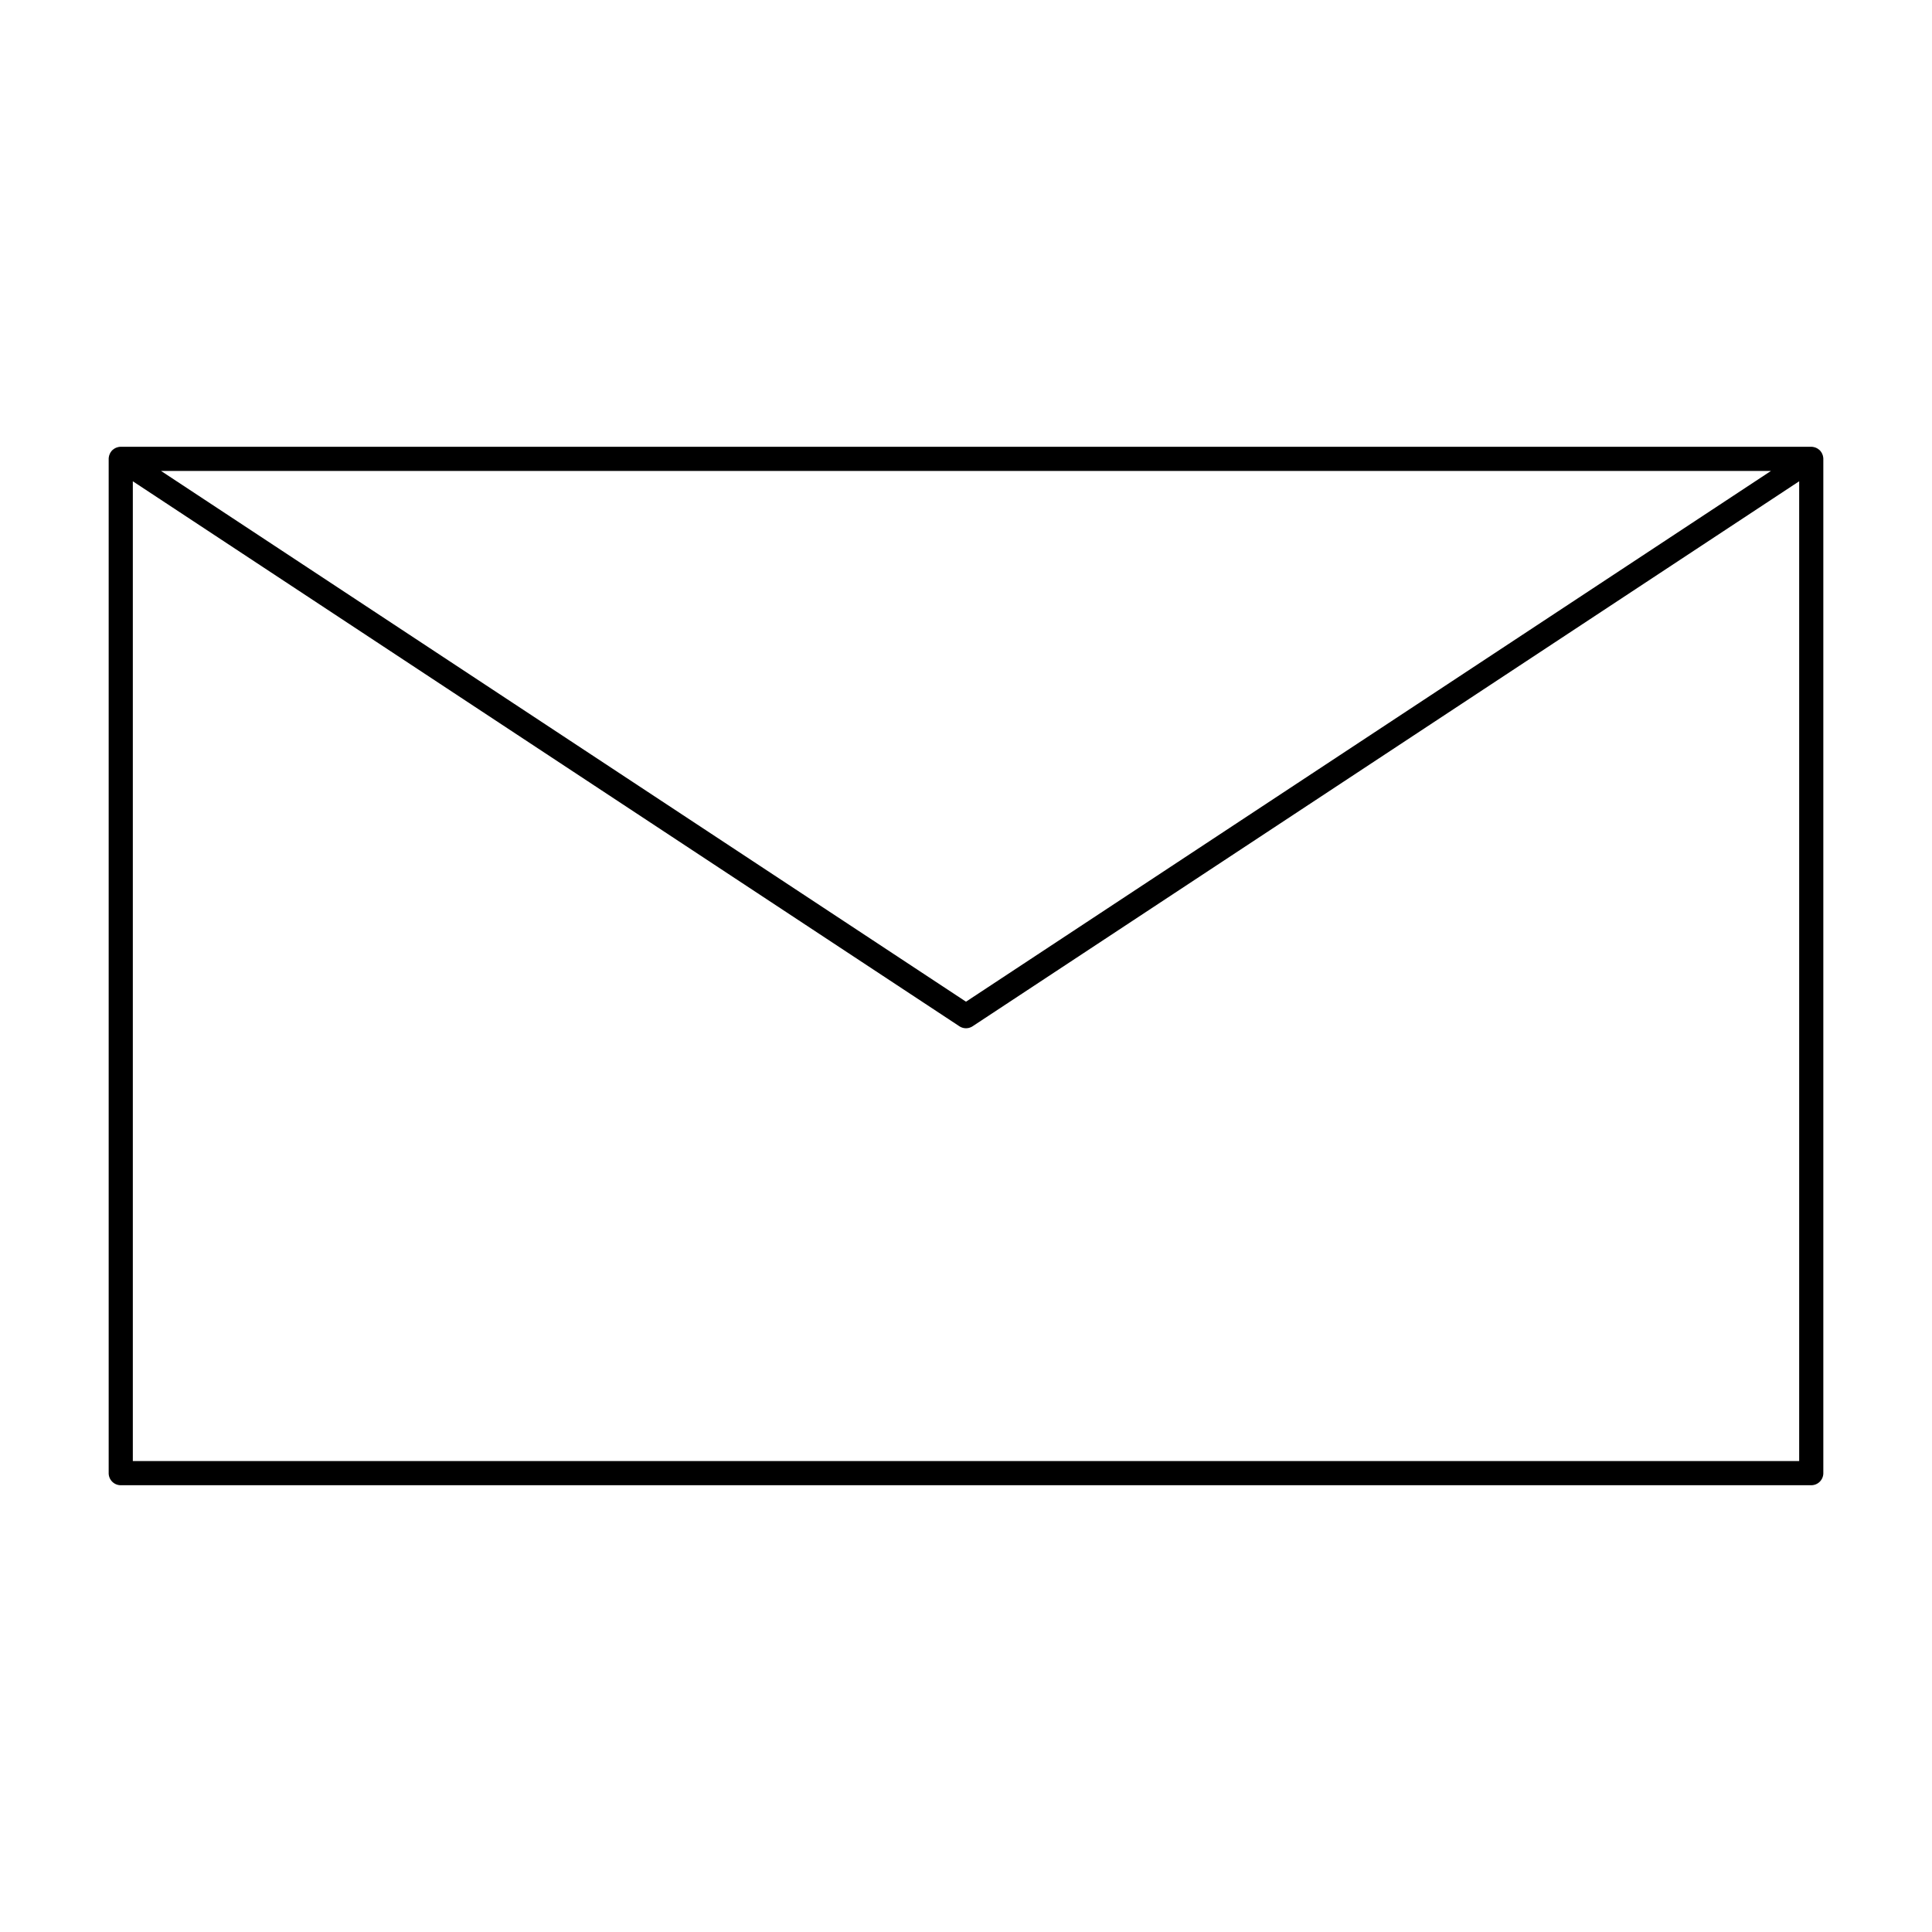 <svg xmlns="http://www.w3.org/2000/svg" viewBox="0 0 320 320">
  <title>_.regular.envelope</title>
  <g id="camera">
    <path d="M301.916,75.425c-.007-.022-.022-.038-.029-.06a2.012,2.012,0,0,0-.244-.5c-.014-.021-.032-.038-.047-.058a1.285,1.285,0,0,0-.356-.364c-.027-.021-.05-.044-.078-.064a2.008,2.008,0,0,0-.48-.252c-.038-.014-.076-.024-.116-.035A1.98,1.98,0,0,0,300,74H20a1.981,1.981,0,0,0-.565.092c-.039.012-.078.021-.116.035a2.008,2.008,0,0,0-.48.252c-.028.02-.051.042-.077.063a1.288,1.288,0,0,0-.357.365c-.015.02-.032.036-.046.057a2.009,2.009,0,0,0-.244.501c-.007.021-.022.038-.029.059s-.003.042-.008.062A1.981,1.981,0,0,0,18,76V244a2,2,0,0,0,2,2H300a2,2,0,0,0,2-2V76a1.982,1.982,0,0,0-.076-.512C301.918,75.467,301.922,75.446,301.916,75.425ZM293.333,78,160,165.912,26.667,78ZM22,242V79.714L158.899,169.977a1.994,1.994,0,0,0,2.202,0L298,79.714V242Z" class="fill"/>
  </g>
</svg>
